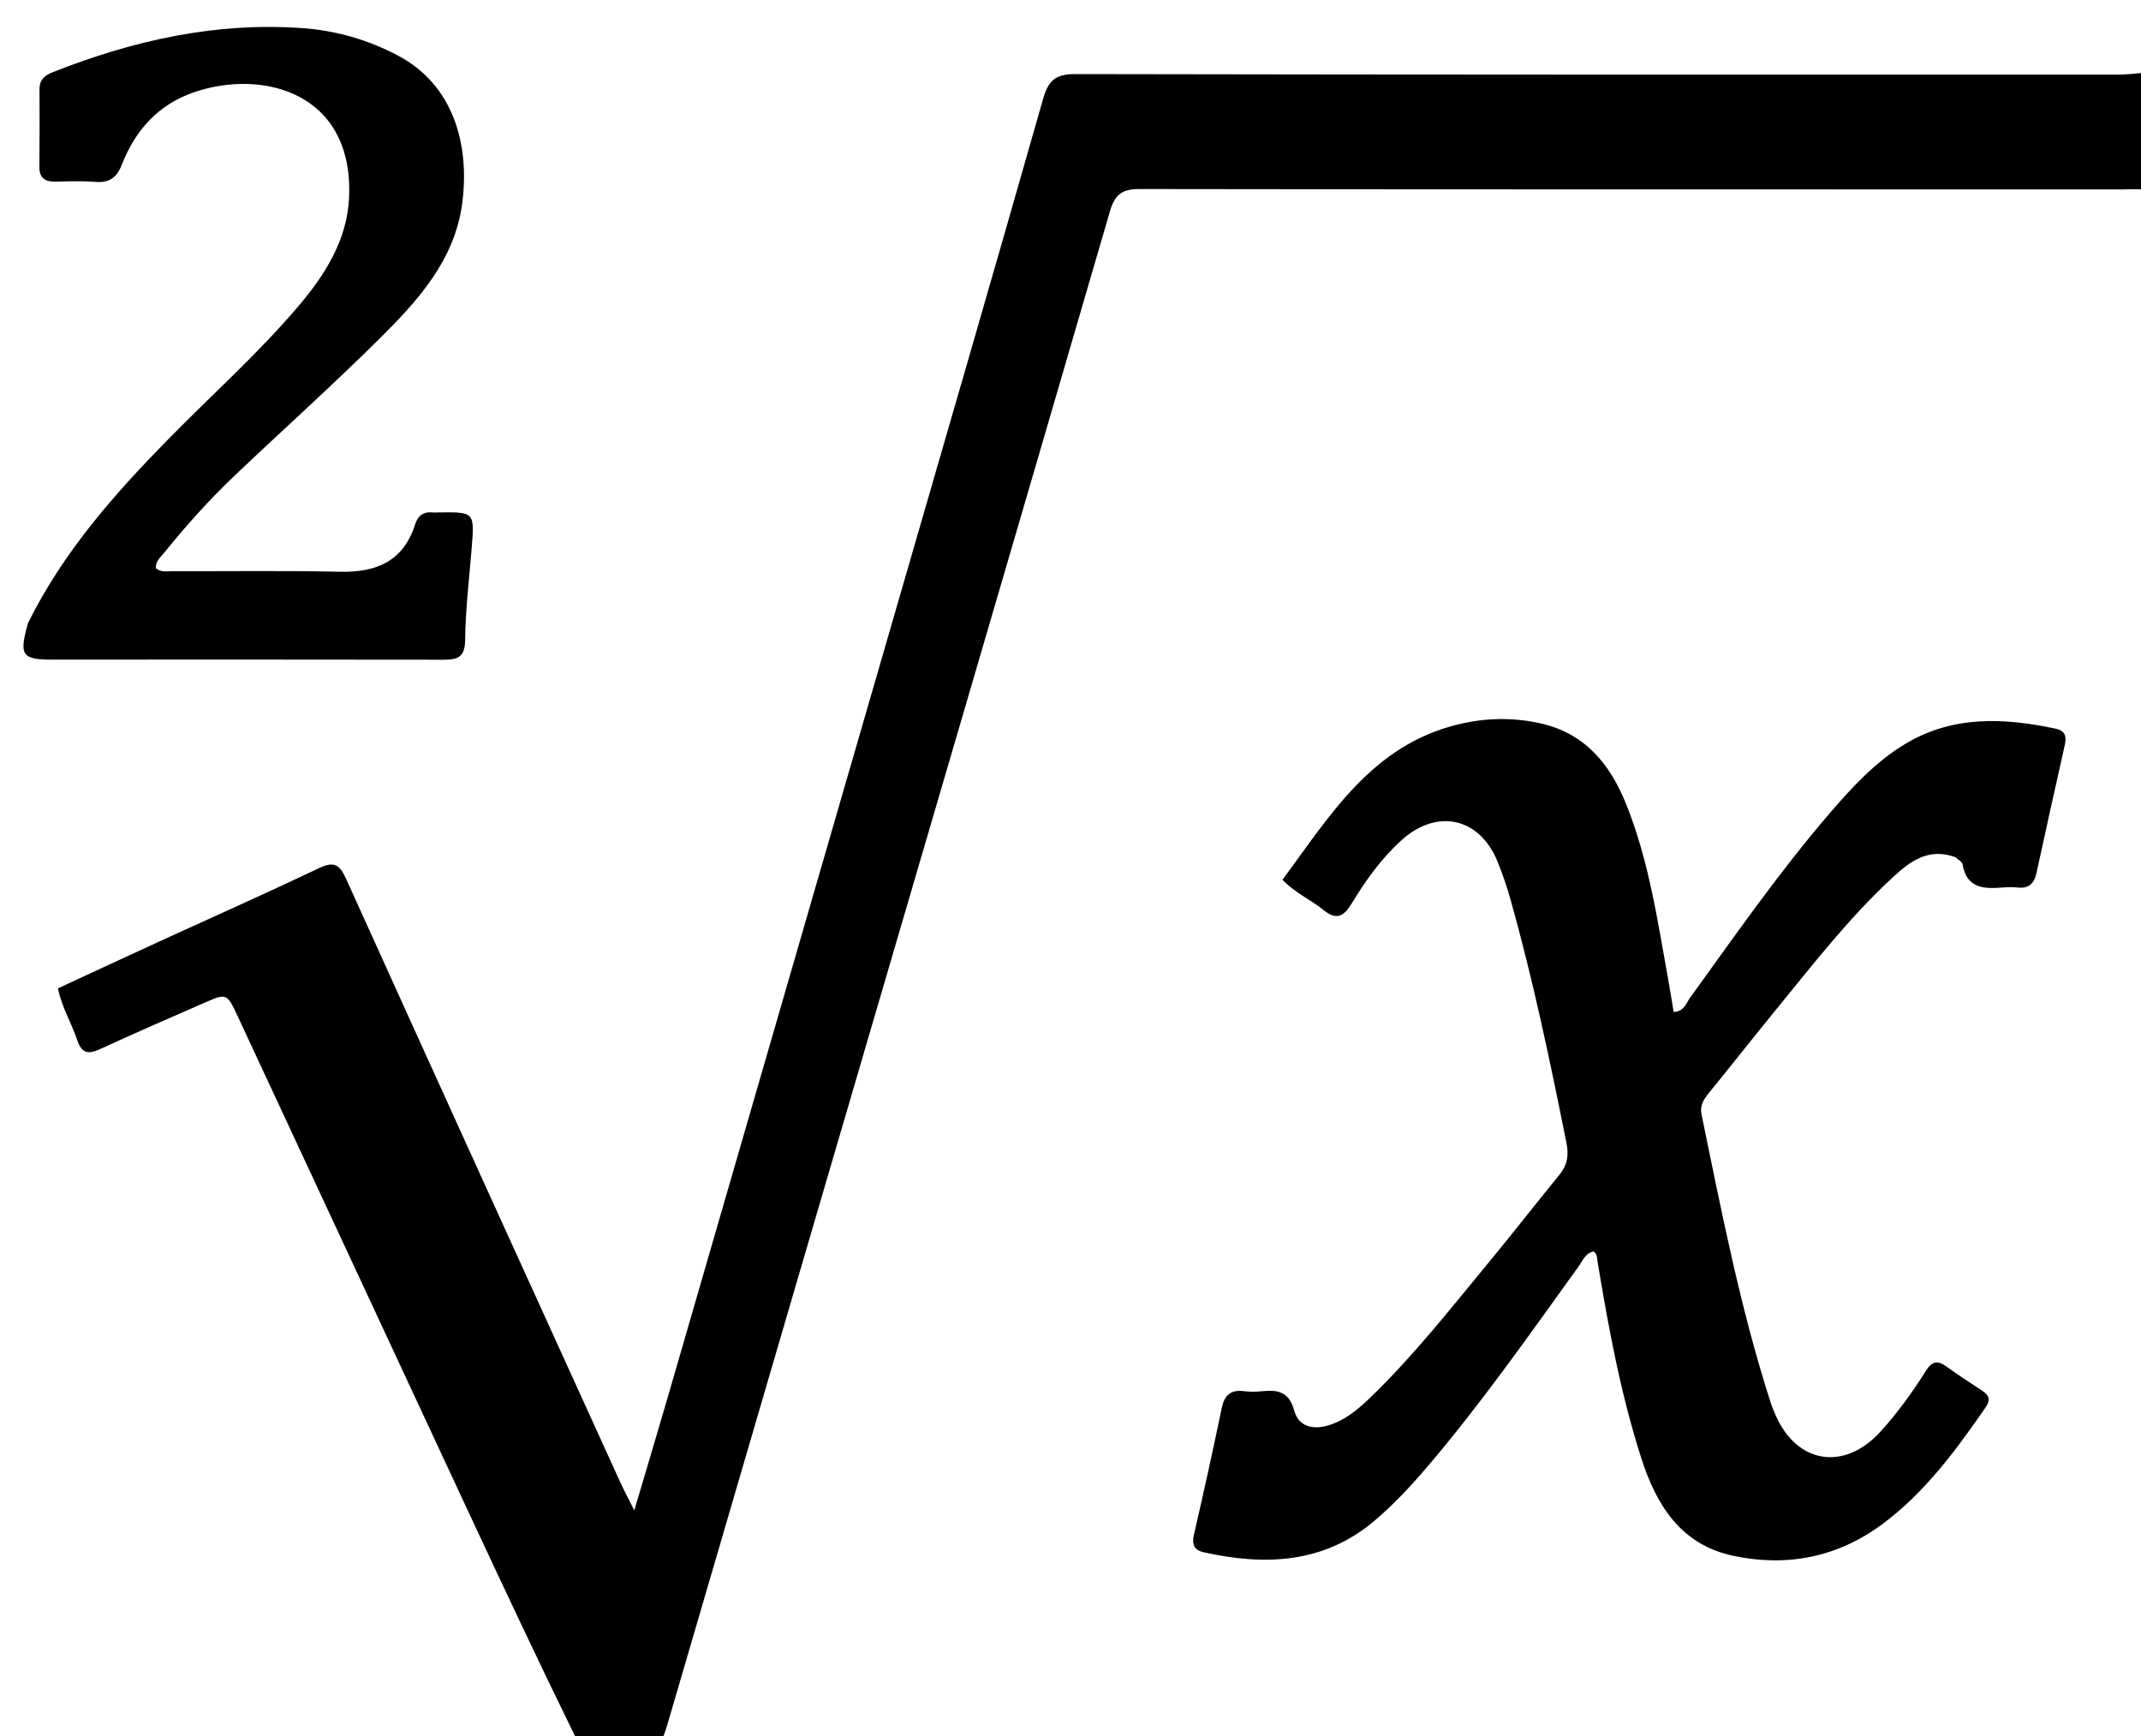 <svg version="1.1" id="Layer_1" xmlns="http://www.w3.org/2000/svg" xmlns:xlink="http://www.w3.org/1999/xlink" x="0px" y="0px"
	 width="100%" viewBox="0 0 592 480" enable-background="new 0 0 592 480" xml:space="preserve">
<path fill="#000000" opacity="1" stroke="none" 
	d="
M159.469,481 
	C149.043,459.735 139.054,438.484 129.137,417.201 
	C107.964,371.761 86.839,326.3 65.665,280.861 
	C62.757,274.619 62.652,274.591 56.486,277.278 
	C46.868,281.467 37.253,285.668 27.721,290.047 
	C24.489,291.531 22.614,291.377 21.362,287.597 
	C19.809,282.912 17.115,278.626 16.014,273.279 
	C25.49,268.895 34.823,264.546 44.182,260.255 
	C58.867,253.523 73.638,246.973 88.222,240.029 
	C92.303,238.086 93.889,238.995 95.666,242.924 
	C120.854,298.602 146.192,354.213 171.508,409.833 
	C172.527,412.071 173.699,414.24 175.384,417.608 
	C178.664,406.531 181.658,396.602 184.545,386.642 
	C205.189,315.422 225.819,244.198 246.438,172.972 
	C260.496,124.41 274.612,75.865 288.452,27.241 
	C289.897,22.164 291.945,20.473 297.306,20.483 
	C393.293,20.672 489.279,20.643 585.266,20.64 
	C587.586,20.64 589.906,20.412 592.613,20.145 
	C593,30.688 593,41.375 593,52.531 
	C590.925,52.13 588.735,52.374 586.58,52.374 
	C496.084,52.367 405.589,52.409 315.093,52.267 
	C310.216,52.259 308.267,53.751 306.892,58.475 
	C278.01,157.64 248.928,256.746 219.901,355.869 
	C208.028,396.412 196.194,436.966 184.335,477.513 
	C184.056,478.468 183.689,479.397 183.182,480.669 
	C175.312,481 167.625,481 159.469,481 
z"/>
<path fill="#000000" opacity="1" stroke="none" 
	d="
M540.663,236.996 
	C533.161,234.28 528.059,238.247 523.362,242.581 
	C511.322,253.688 501.319,266.633 490.99,279.268 
	C484.771,286.876 478.71,294.612 472.497,302.224 
	C471.057,303.989 469.981,305.716 470.47,308.09 
	C475.973,334.781 481.162,361.546 489.515,387.553 
	C489.921,388.819 490.432,390.055 490.963,391.275 
	C496.852,404.781 510.005,406.819 519.999,395.804 
	C524.719,390.602 528.813,384.925 532.537,378.999 
	C534.173,376.396 535.733,376.053 538.172,377.814 
	C541.412,380.152 544.76,382.345 548.11,384.527 
	C550.008,385.763 550.439,387.1 549.082,389.063 
	C540.816,401.018 532.208,412.732 520.4,421.471 
	C508.079,430.589 494.068,433.338 479.174,430.155 
	C464.696,427.061 457.955,416.054 453.815,403.144 
	C448.117,385.375 444.749,367.052 441.708,348.673 
	C441.548,347.707 441.669,346.659 440.605,346.026 
	C438.328,346.5 437.643,348.572 436.521,350.127 
	C422.879,369.04 409.519,388.172 394.346,405.916 
	C389.919,411.092 385.199,416.134 380.007,420.52 
	C366.028,432.329 349.755,432.976 332.797,429.184 
	C330.208,428.606 329.508,427.038 330.131,424.336 
	C332.82,412.683 335.387,401 337.826,389.292 
	C338.574,385.7 340.355,384.186 344.006,384.653 
	C345.646,384.863 347.35,384.832 348.998,384.661 
	C353.347,384.211 356.462,384.814 357.86,390.032 
	C359.009,394.321 362.882,395.417 367.212,394.131 
	C371.849,392.755 375.409,389.772 378.788,386.521 
	C390.829,374.938 401.109,361.804 411.715,348.964 
	C418.293,341.002 424.63,332.841 431.17,324.848 
	C433.349,322.186 433.841,319.561 433.148,316.097 
	C428.612,293.43 423.89,270.811 417.619,248.547 
	C416.628,245.03 415.432,241.55 414.05,238.167 
	C409.09,226.022 397.362,223.441 387.541,232.299 
	C381.919,237.37 377.572,243.515 373.676,249.916 
	C371.411,253.638 369.361,254.4 365.874,251.549 
	C362.427,248.732 358.169,246.973 354.621,243.255 
	C367.802,225.42 379.376,206.081 403.123,200.304 
	C410.66,198.47 418.287,198.301 425.892,199.988 
	C438.186,202.715 445.163,211.224 449.609,222.257 
	C455.935,237.955 458.34,254.62 461.319,271.133 
	C461.839,274.014 462.294,276.906 462.782,279.809 
	C465.723,279.646 466.235,277.355 467.312,275.866 
	C479.807,258.588 491.983,241.067 505.907,224.876 
	C512.108,217.664 518.561,210.652 526.816,205.689 
	C539.989,197.771 554.089,198.445 568.403,201.472 
	C570.923,202.005 571.488,203.518 570.949,205.906 
	C568.28,217.737 565.661,229.58 563.089,241.433 
	C562.457,244.346 560.923,245.736 557.867,245.391 
	C556.55,245.242 555.196,245.281 553.871,245.386 
	C548.675,245.798 543.822,245.743 542.665,238.993 
	C542.55,238.32 541.577,237.795 540.663,236.996 
z"/>
<path fill="#000000" opacity="1" stroke="none" 
	d="
M7.755,172.254 
	C17.546,152.509 31.665,136.578 46.654,121.312 
	C58.558,109.187 71.261,97.841 82.314,84.887 
	C89.794,76.121 95.974,66.462 96.518,54.682 
	C97.855,25.741 72.835,18.905 53.554,25.54 
	C43.803,28.896 37.409,36.001 33.737,45.418 
	C32.274,49.169 30.221,50.614 26.291,50.292 
	C22.648,49.993 18.962,50.137 15.298,50.221 
	C12.444,50.285 10.878,49.186 10.894,46.182 
	C10.932,39.017 10.986,31.851 10.926,24.686 
	C10.904,22.065 12.295,20.872 14.531,19.986 
	C36.775,11.176 59.681,6.04 83.753,7.787 
	C92.963,8.456 101.724,10.99 109.962,15.321 
	C125.364,23.417 129.888,39.859 127.837,56.004 
	C125.822,71.865 115.563,83.103 104.891,93.688 
	C91.886,106.588 78.224,118.823 64.941,131.445 
	C57.931,138.106 51.47,145.3 45.4,152.828 
	C44.418,154.045 42.982,155.168 43.106,157.08 
	C44.548,158.367 46.29,157.919 47.884,157.925 
	C63.215,157.983 78.552,157.734 93.875,158.088 
	C103.986,158.321 111.514,155.281 114.782,144.993 
	C115.53,142.638 117.05,141.4 119.624,141.693 
	C120.117,141.75 120.622,141.694 121.122,141.688 
	C131.264,141.553 131.235,141.55 130.409,151.674 
	C129.72,160.124 128.707,168.575 128.614,177.034 
	C128.556,182.285 125.926,182.418 122.03,182.41 
	C86.202,182.341 50.373,182.377 14.545,182.383 
	C6.028,182.385 5.208,181.236 7.755,172.254 
z"/>
</svg>